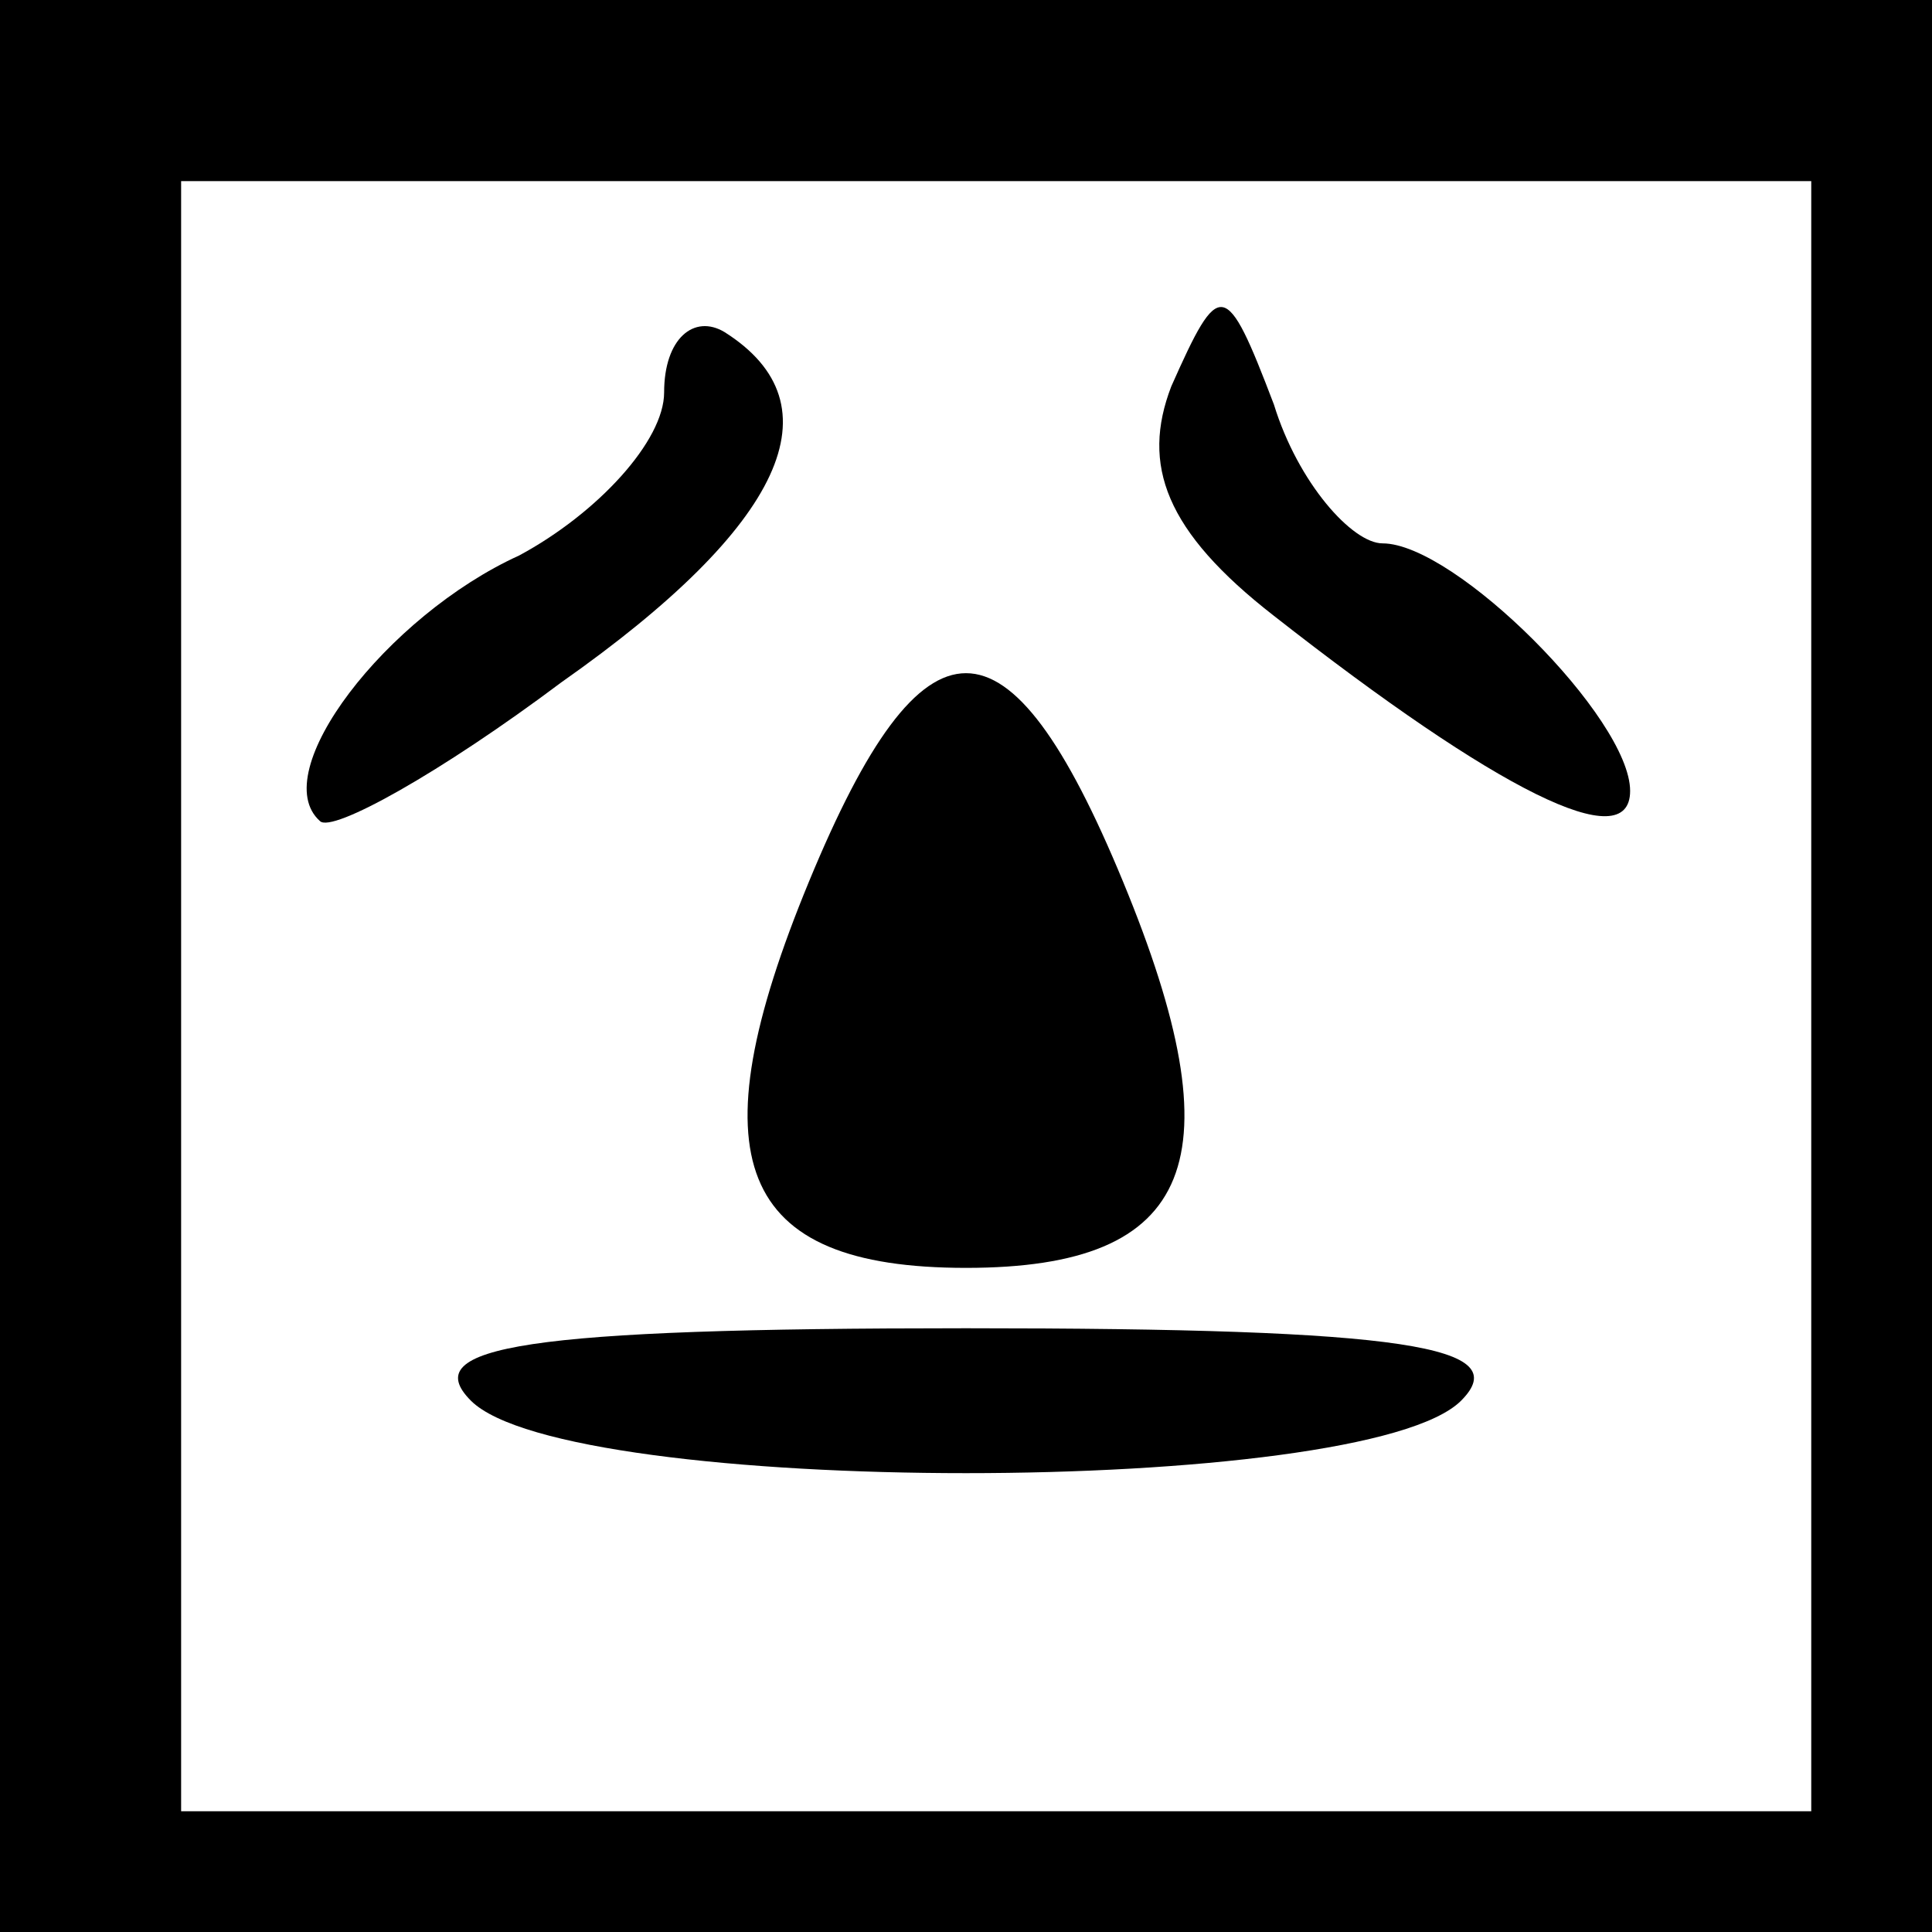 <?xml version="1.0" standalone="no"?>
<!DOCTYPE svg PUBLIC "-//W3C//DTD SVG 20010904//EN"
 "http://www.w3.org/TR/2001/REC-SVG-20010904/DTD/svg10.dtd">
<svg version="1.0" xmlns="http://www.w3.org/2000/svg"
 width="32pt" height="32pt" viewBox="0 0 32 32"
 preserveAspectRatio="xMidYMid meet">
<rect x="0" y="0" width="32" height="32" fill="#808080" stroke="none"/>
<g transform="translate(0,32) scale(0.1,-0.1)"
fill="#000000" stroke="none">
<path fill="#000000" stroke="none" d="M0 160 l0 -160 160 0 160 0 0 160 0
160 -160 0 -160 0 0 -160z"/>
<path fill="#ffffff" stroke="none" d="M300 155 l0 -135 -135 0 -135 0 0 135
0 135 135 0 135 0 0 -135z"/>
<path fill="#000000" stroke="none" d="M110 255 c0 -8 -11 -20 -24 -27 -22
-10 -42 -36 -33 -44 2 -2 20 8 40 23 37 26 46 46 27 58 -5 3 -10 -1 -10 -10z"/>
<path fill="#000000" stroke="none" d="M194 256 c-5 -13 -1 -24 17 -38 37 -29
59 -40 59 -29 0 12 -29 41 -41 41 -5 0 -14 10 -18 23 -8 21 -9 21 -17 3z"/>
<path fill="#000000" stroke="none" d="M134 174 c-19 -46 -12 -64 26 -64 38 0
45 18 26 64 -19 46 -33 46 -52 0z"/>
<path fill="#000000" stroke="none" d="M78 88 c16 -16 148 -16 164 0 9 9 -9
12 -82 12 -73 0 -91 -3 -82 -12z"/>
</g>
</svg>
